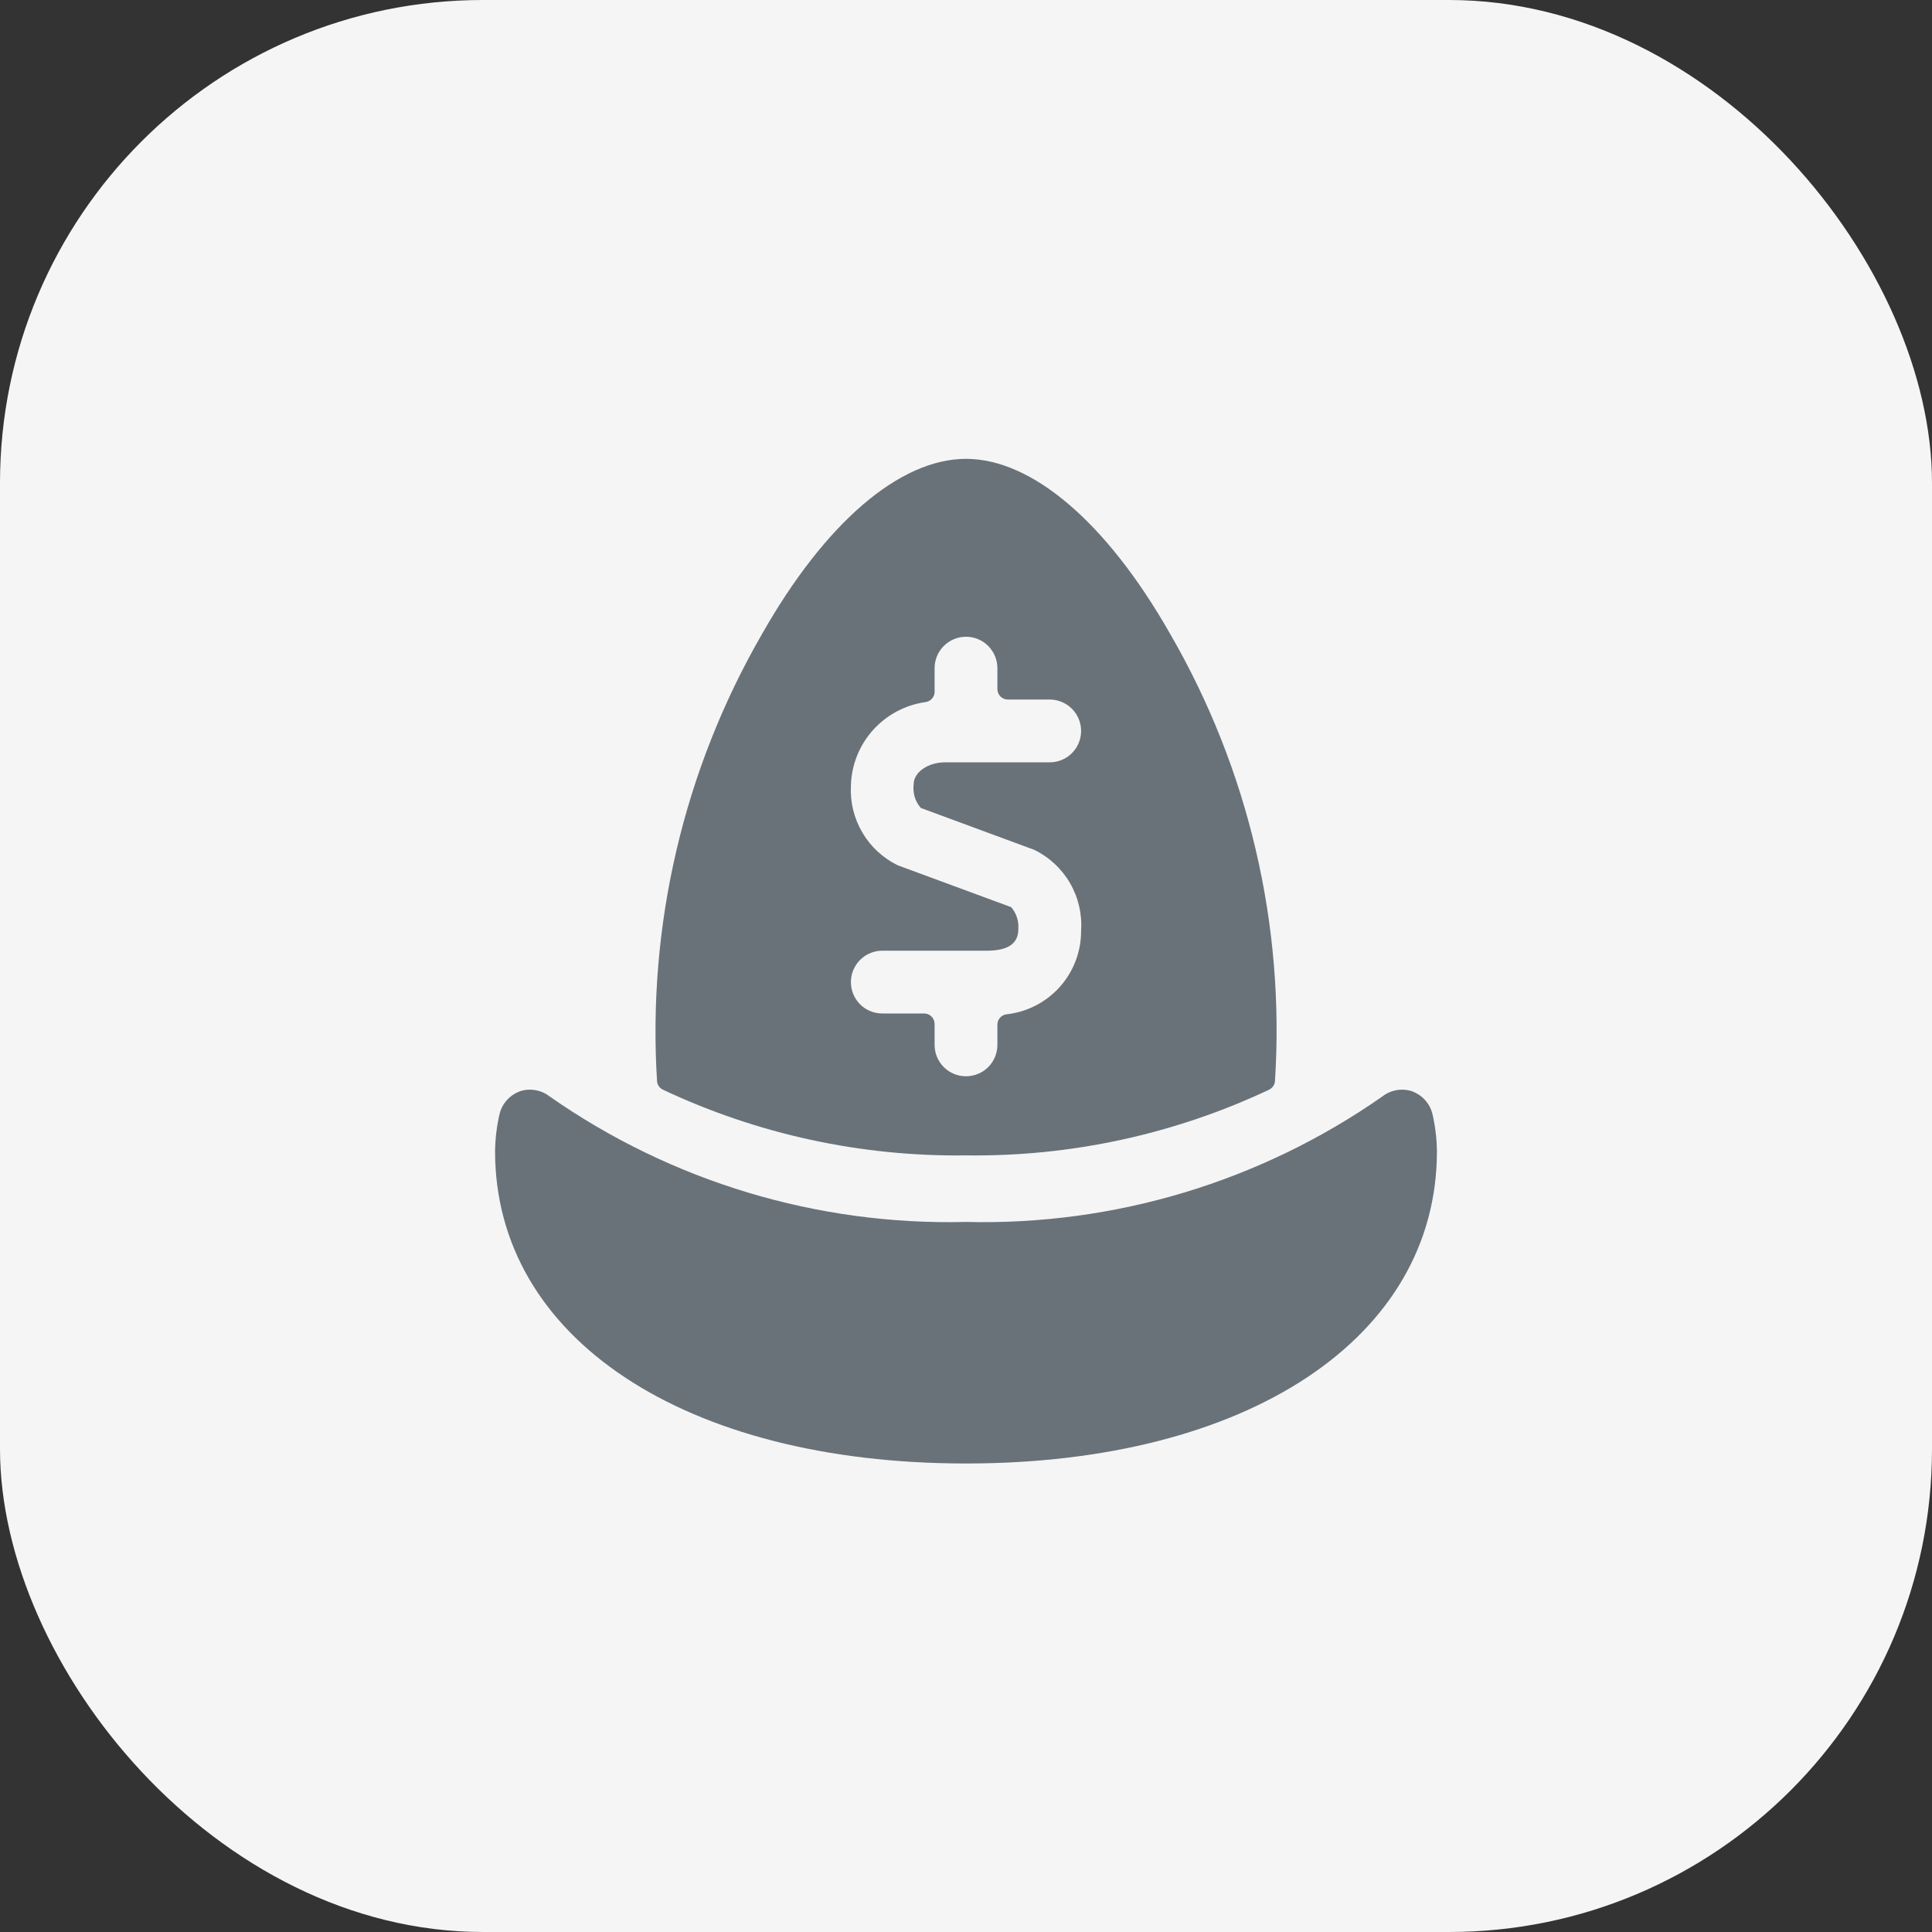 <svg width="40" height="40" viewBox="0 0 40 40" fill="none" xmlns="http://www.w3.org/2000/svg">
<rect x="0" y="0" width="40" height="40" fill="#333333" stroke="none"/>
<rect width="40" height="40" rx="10" fill="#F5F5F5"/>
<path d="M20 23.921C22.168 23.95 24.313 23.485 26.275 22.561C26.307 22.545 26.335 22.522 26.356 22.494C26.377 22.465 26.391 22.431 26.396 22.396C26.607 19.155 25.85 15.924 24.221 13.114C22.912 10.817 21.369 9.5 20 9.5C18.631 9.5 17.088 10.817 15.779 13.123C14.156 15.932 13.4 19.158 13.604 22.396C13.609 22.431 13.623 22.465 13.644 22.494C13.665 22.522 13.693 22.545 13.725 22.561C15.687 23.485 17.832 23.95 20 23.921ZM19.064 16.728L21.413 17.595C21.722 17.745 21.98 17.985 22.153 18.283C22.326 18.581 22.406 18.924 22.383 19.267C22.386 19.697 22.228 20.113 21.942 20.433C21.655 20.753 21.259 20.956 20.832 21.001C20.782 21.009 20.737 21.034 20.703 21.072C20.67 21.11 20.651 21.158 20.65 21.209V21.633C20.65 21.806 20.581 21.971 20.46 22.093C20.338 22.215 20.172 22.283 20 22.283C19.828 22.283 19.662 22.215 19.54 22.093C19.418 21.971 19.35 21.806 19.35 21.633V21.2C19.35 21.142 19.327 21.087 19.287 21.047C19.246 21.006 19.191 20.983 19.133 20.983H18.267C18.094 20.983 17.929 20.915 17.807 20.793C17.685 20.671 17.617 20.506 17.617 20.333C17.617 20.161 17.685 19.996 17.807 19.874C17.929 19.752 18.094 19.683 18.267 19.683H20.433C20.867 19.683 21.083 19.536 21.083 19.241C21.09 19.159 21.081 19.076 21.056 18.997C21.03 18.918 20.99 18.845 20.936 18.782L18.587 17.915C18.282 17.766 18.027 17.531 17.855 17.238C17.682 16.945 17.599 16.608 17.617 16.269C17.627 15.843 17.789 15.434 18.073 15.117C18.358 14.799 18.746 14.593 19.168 14.535C19.218 14.527 19.263 14.502 19.296 14.464C19.33 14.426 19.349 14.378 19.35 14.327V13.833C19.35 13.661 19.418 13.496 19.54 13.374C19.662 13.252 19.828 13.183 20 13.183C20.172 13.183 20.338 13.252 20.46 13.374C20.581 13.496 20.65 13.661 20.65 13.833V14.267C20.65 14.324 20.673 14.379 20.713 14.42C20.754 14.46 20.809 14.483 20.867 14.483H21.733C21.906 14.483 22.071 14.552 22.193 14.674C22.315 14.796 22.383 14.961 22.383 15.133C22.383 15.306 22.315 15.471 22.193 15.593C22.071 15.715 21.906 15.783 21.733 15.783H19.567C19.211 15.783 18.917 15.991 18.917 16.234C18.905 16.322 18.912 16.412 18.937 16.497C18.962 16.582 19.006 16.661 19.064 16.728Z" fill="#697279"/>
<path d="M29.239 22.595C29.136 22.56 29.025 22.552 28.918 22.57C28.811 22.588 28.709 22.632 28.623 22.699C26.1 24.464 23.078 25.375 20 25.299C16.922 25.375 13.9 24.464 11.377 22.699C11.291 22.632 11.19 22.588 11.082 22.57C10.975 22.552 10.864 22.56 10.761 22.595C10.66 22.633 10.569 22.694 10.497 22.774C10.424 22.854 10.372 22.95 10.345 23.055C10.285 23.31 10.253 23.572 10.25 23.835C10.25 27.7 14.167 30.3 20 30.3C25.833 30.3 29.75 27.7 29.75 23.835C29.747 23.572 29.715 23.31 29.655 23.055C29.628 22.95 29.576 22.854 29.503 22.774C29.431 22.694 29.34 22.633 29.239 22.595Z" fill="#697279"/>
</svg>
